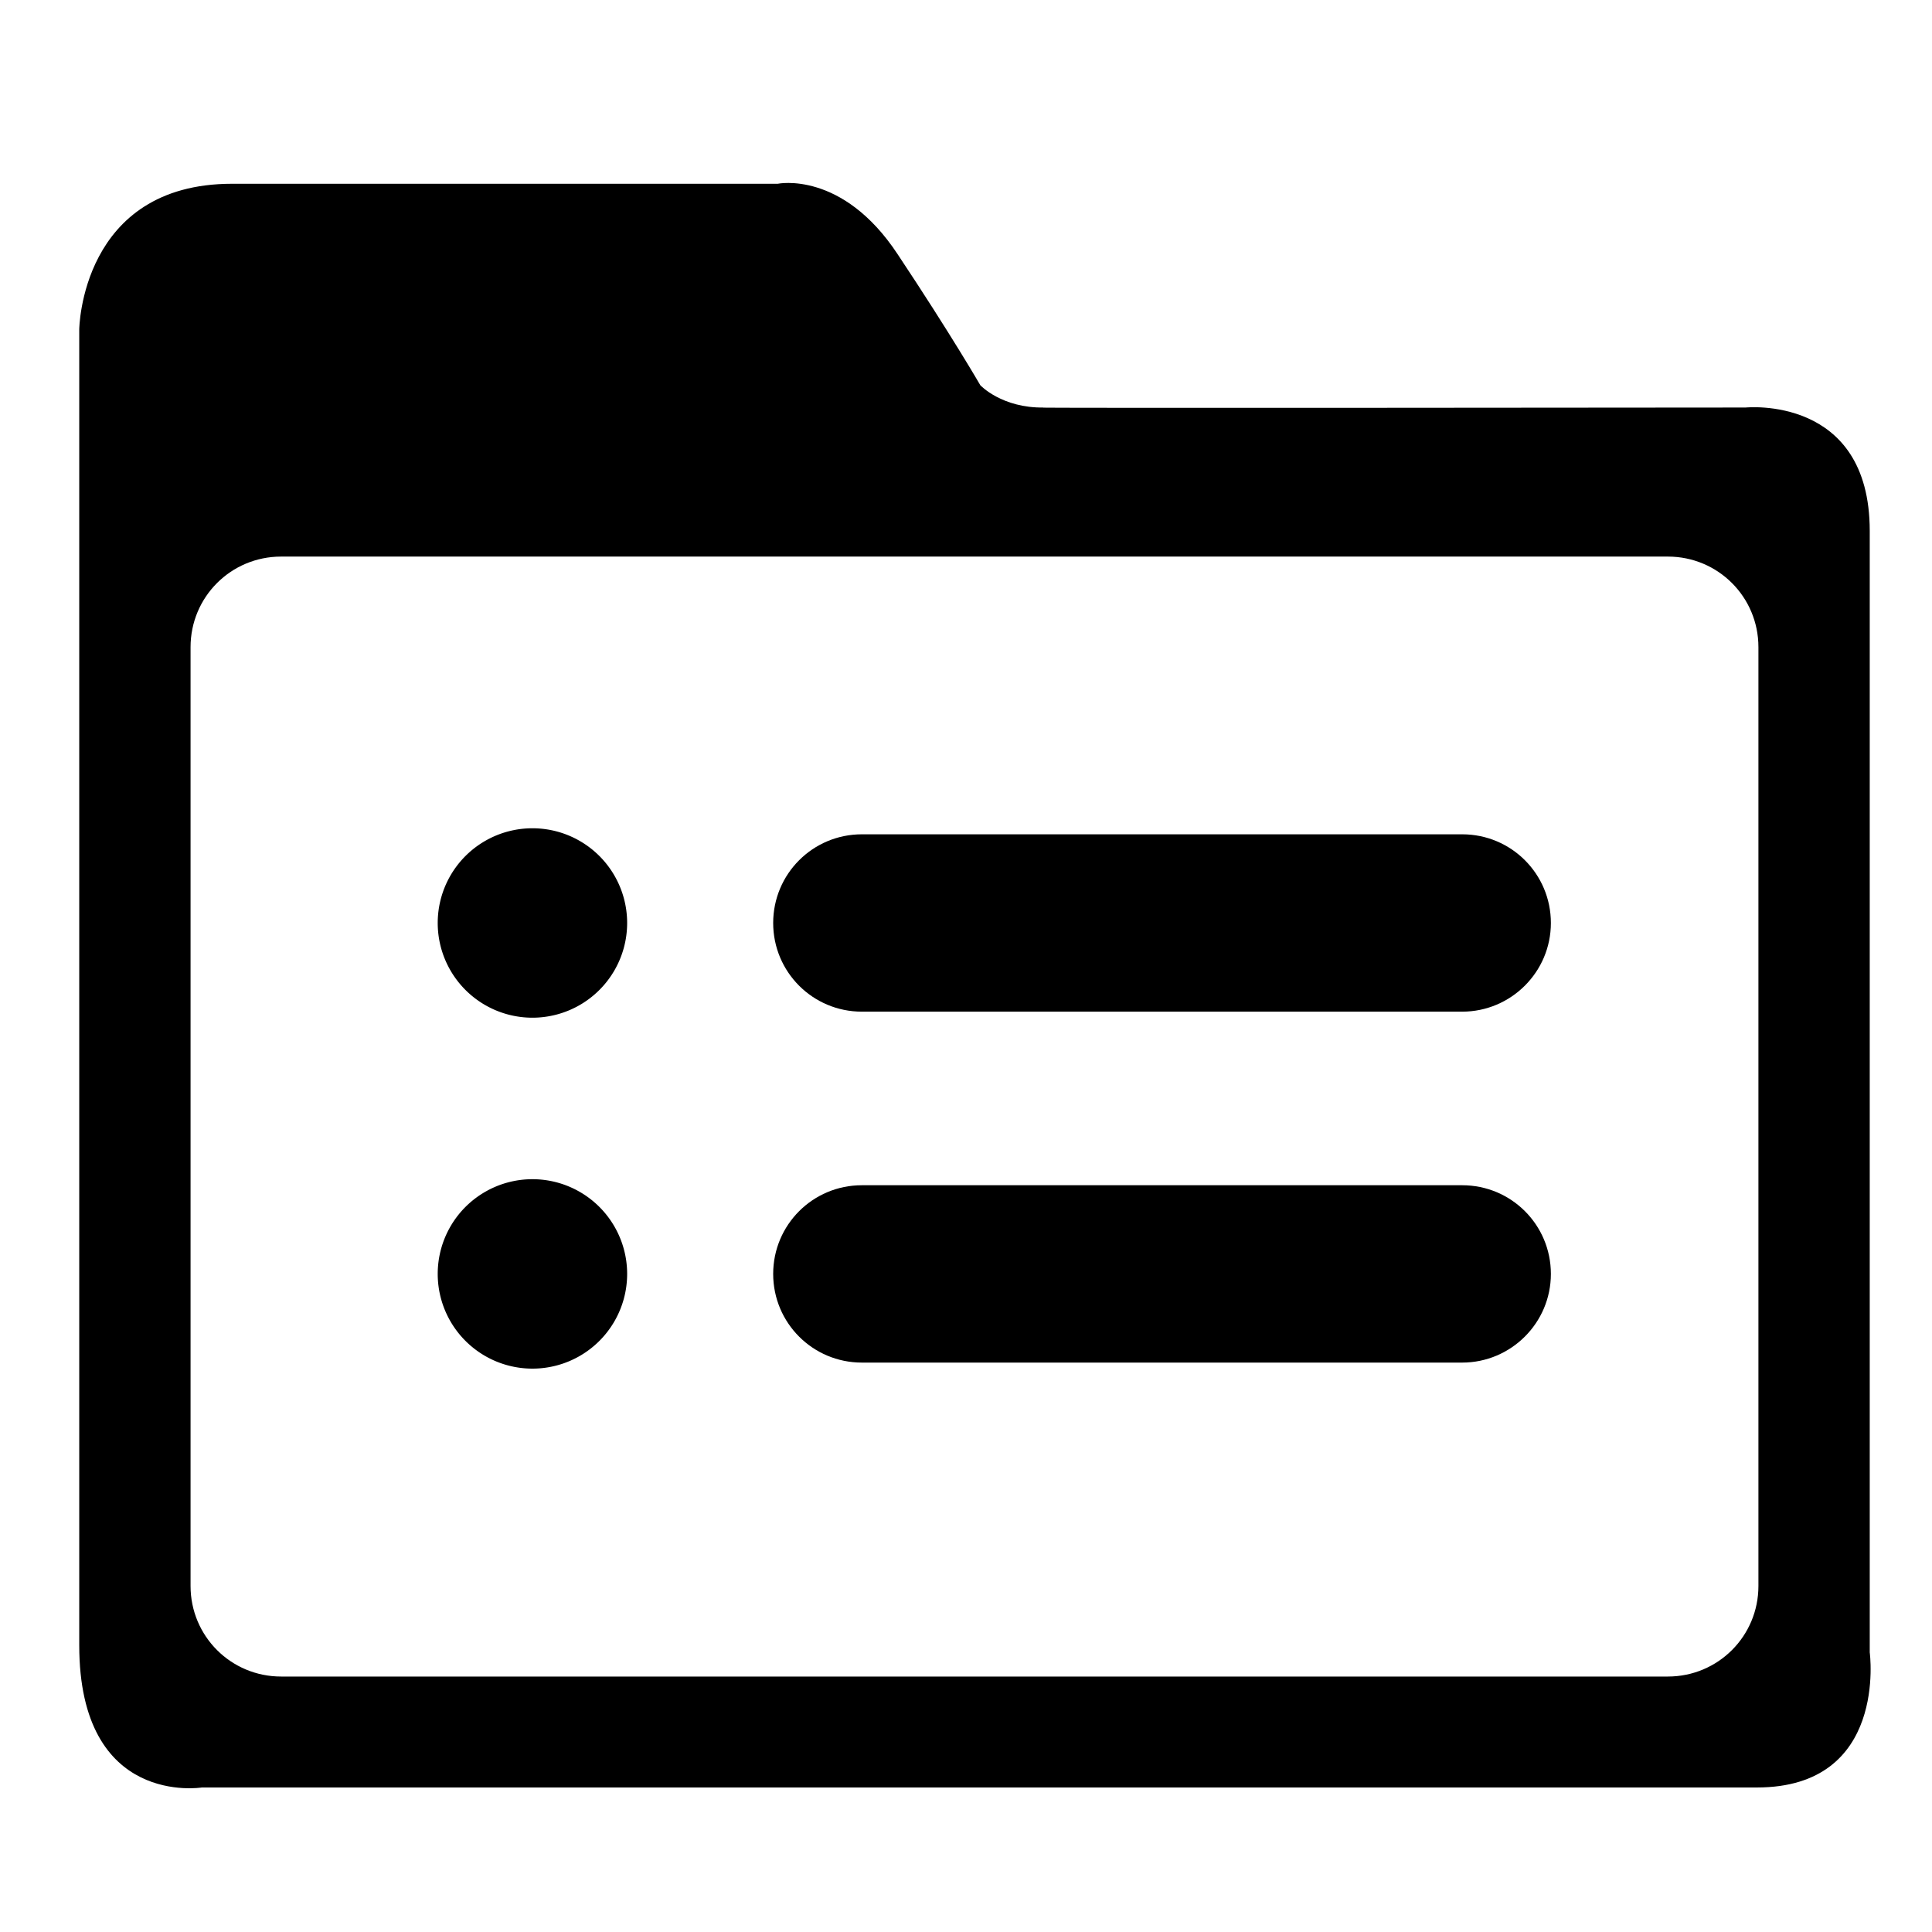 <?xml version="1.0" standalone="no"?><!DOCTYPE svg PUBLIC "-//W3C//DTD SVG 1.1//EN" "http://www.w3.org/Graphics/SVG/1.1/DTD/svg11.dtd"><svg t="1614586214875" class="icon" viewBox="0 0 1024 1024" version="1.1" xmlns="http://www.w3.org/2000/svg" p-id="2155" xmlns:xlink="http://www.w3.org/1999/xlink" width="200" height="200"><defs><style type="text/css"></style></defs><path d="M775 536.2 456.8 536.2c-26 0-47-21-47-47 0-26 21-47 47-47l318.2 0c26 0 47 21 47 47C822 515.2 800.8 536.2 775 536.2L775 536.2z" p-id="2156"></path><path d="M775 722.2 456.8 722.2c-26 0-47-21-47-47s21-47 47-47l318.2 0c26 0 47 21 47 47S800.8 722.2 775 722.2L775 722.2z" p-id="2157"></path><path d="M991 875.8 991 281.4c0-72.2-65.8-65.4-65.8-65.4s-392.8 0.4-371.8 0c-22.4 0.4-33.8-11.8-33.8-11.8s-15.6-27-43.8-69.4c-29.4-44.6-63.6-37.4-63.6-37.4L123 97.4C42.8 97.4 42 174.6 42 174.6L42 872c0 86 65 75.4 65 75.4l824.2 0C1000.8 947.4 991 875.8 991 875.8L991 875.8zM932 840.6c0 26.6-21.4 48-48 48L149 888.6c-26.6 0-48-21.4-48-48L101 343c0-26.6 21.4-48 48-48L884 295c26.6 0 48 21.4 48 48L932 840.6 932 840.6z" p-id="2158"></path><path d="M282.2 489.2m-50.2 0a25.1 25.1 0 1 0 100.4 0 25.1 25.1 0 1 0-100.4 0Z" p-id="2159"></path><path d="M282.2 675.2m-50.2 0a25.1 25.1 0 1 0 100.4 0 25.1 25.1 0 1 0-100.4 0Z" p-id="2160"></path></svg>